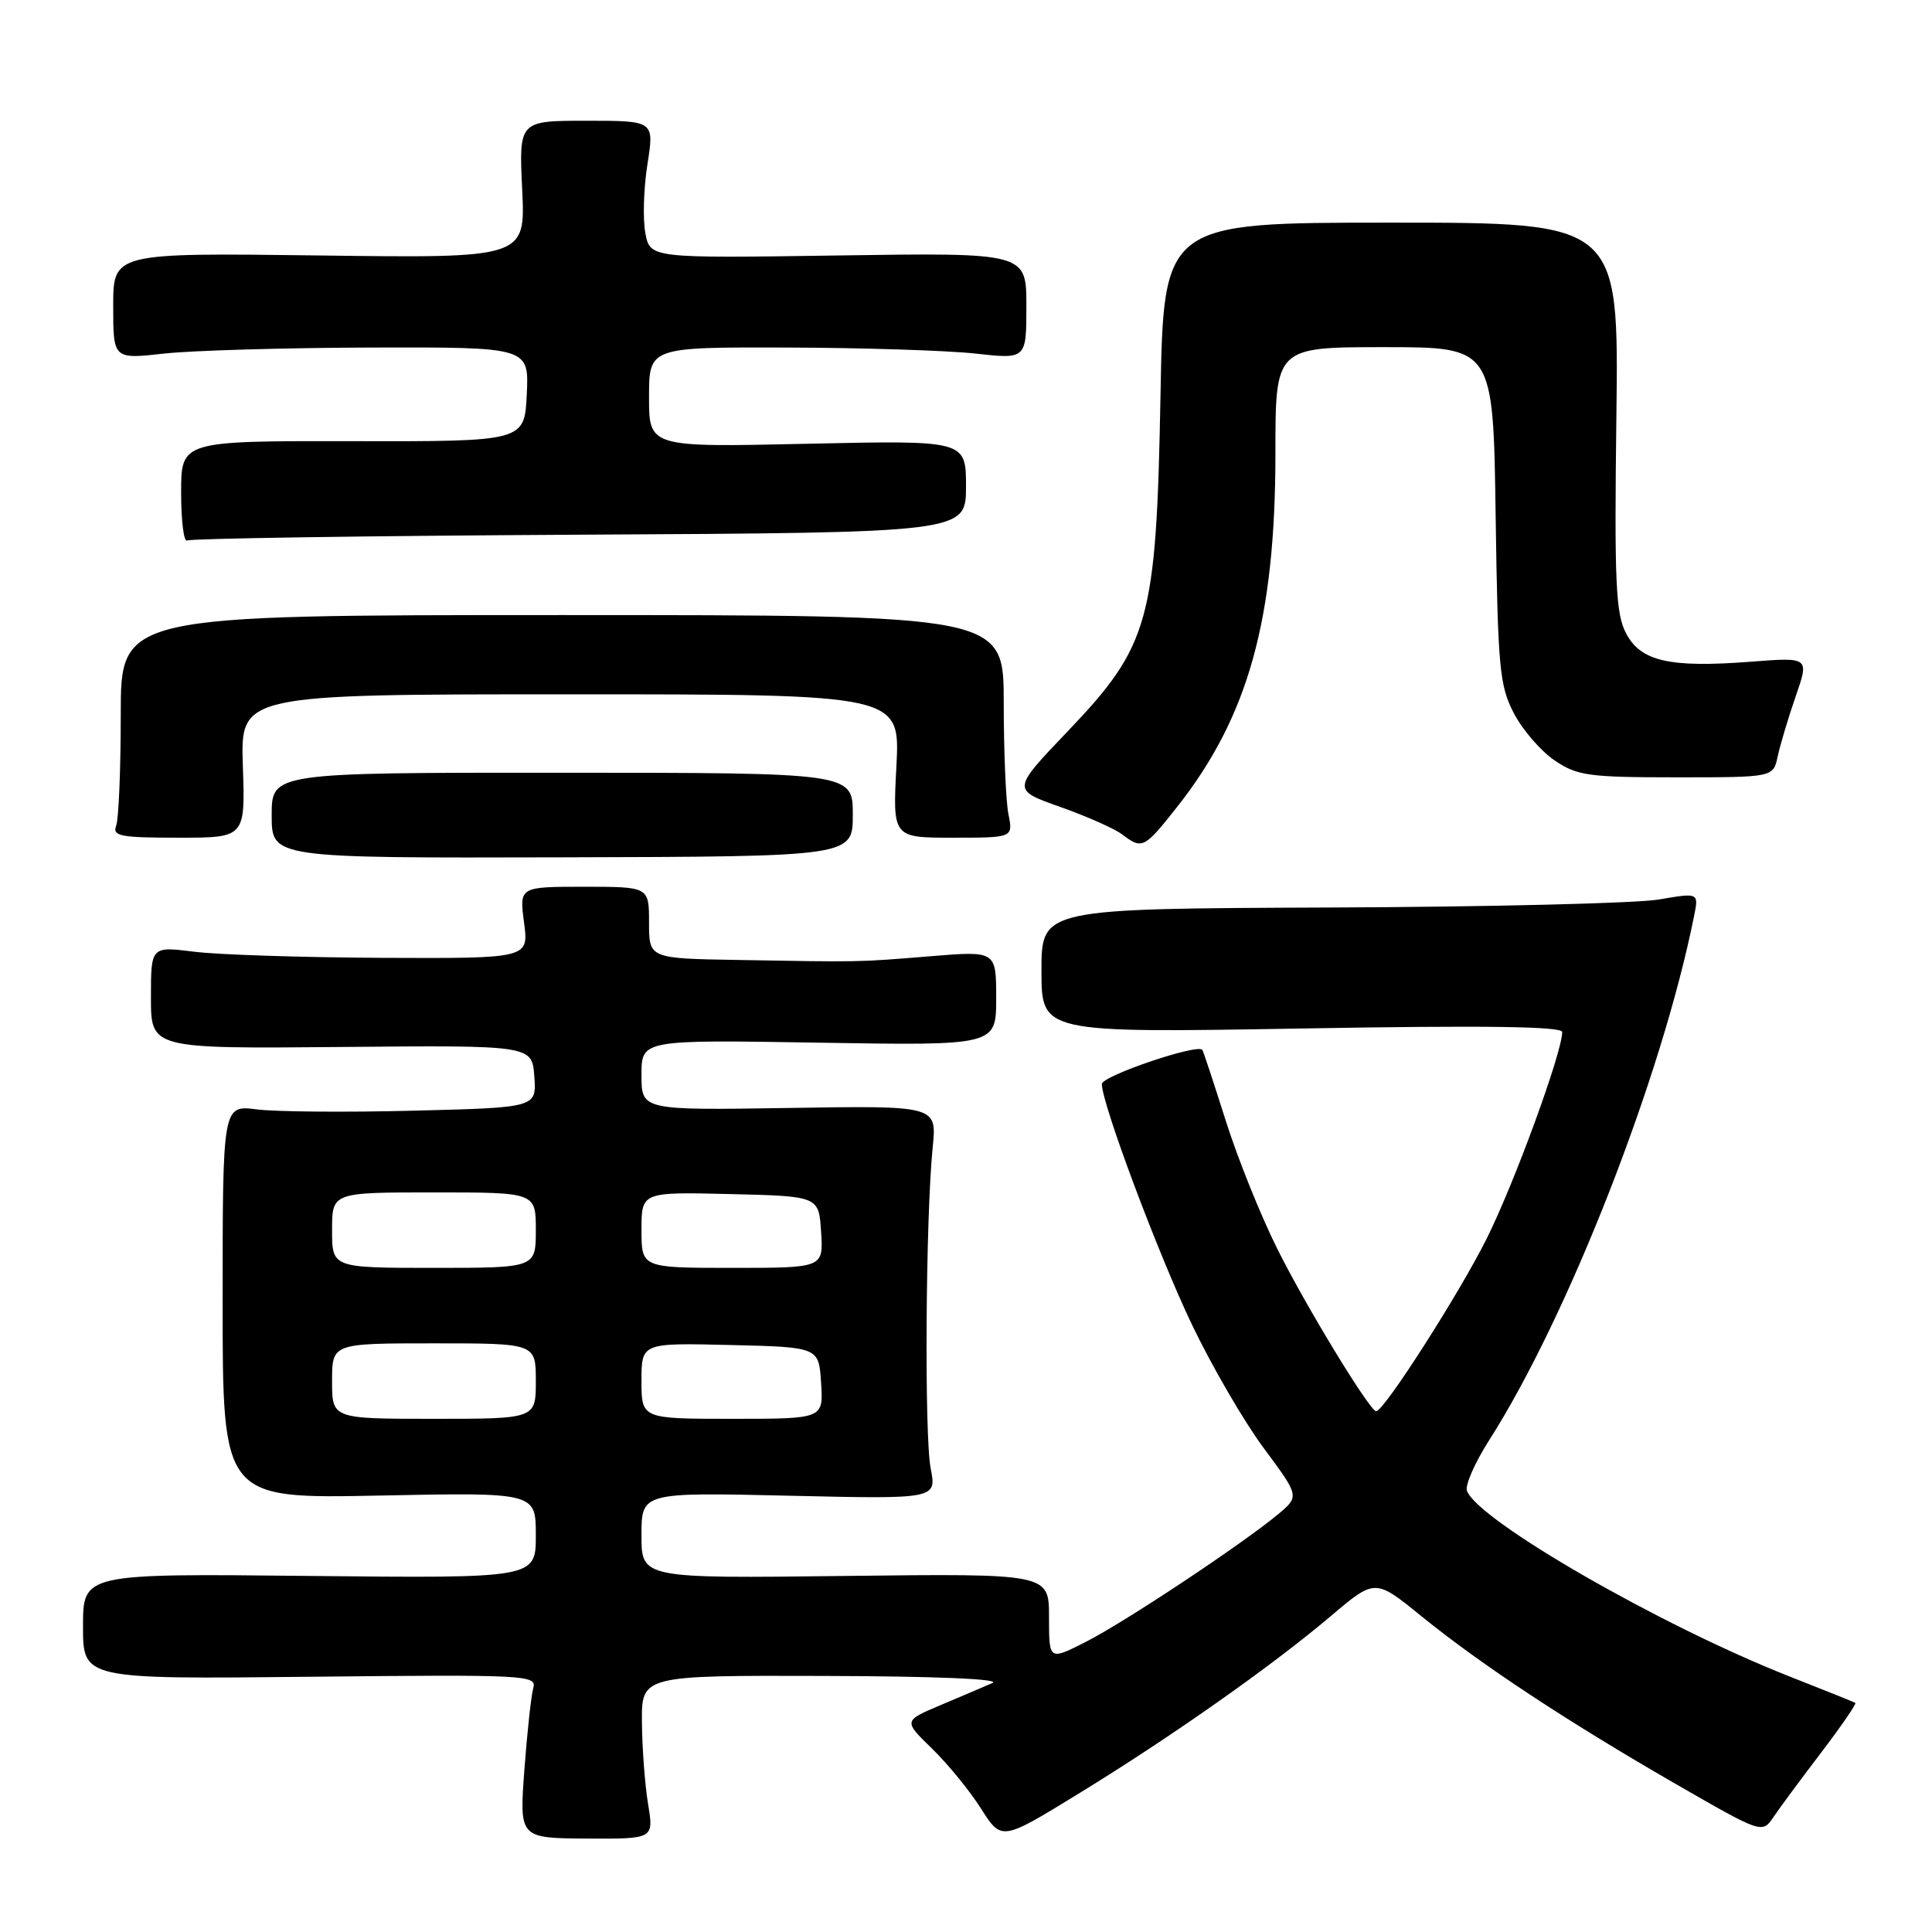 <?xml version="1.0" encoding="UTF-8" standalone="no"?>
<!DOCTYPE svg PUBLIC "-//W3C//DTD SVG 1.1//EN" "http://www.w3.org/Graphics/SVG/1.1/DTD/svg11.dtd" >
<svg xmlns="http://www.w3.org/2000/svg" xmlns:xlink="http://www.w3.org/1999/xlink" version="1.1" viewBox="0 0 256 256">
 <g >
 <path fill="currentColor"
d=" M 85.88 239.09 C 85.46 236.56 85.09 231.69 85.06 228.25 C 85.00 222.00 85.00 222.00 109.25 222.07 C 124.01 222.11 132.72 222.48 131.50 223.01 C 130.40 223.49 127.30 224.81 124.60 225.95 C 119.71 228.02 119.71 228.02 123.49 231.69 C 125.57 233.71 128.50 237.29 129.99 239.65 C 132.71 243.93 132.71 243.93 142.85 237.71 C 155.19 230.15 168.49 220.79 176.35 214.13 C 182.21 209.17 182.21 209.17 188.35 214.16 C 196.29 220.60 207.62 228.07 222.00 236.36 C 233.50 242.98 233.50 242.98 235.00 240.76 C 235.82 239.54 238.68 235.68 241.34 232.19 C 244.00 228.70 246.02 225.75 245.84 225.64 C 245.65 225.53 241.68 223.93 237.00 222.09 C 219.99 215.38 195.90 201.51 194.38 197.55 C 194.10 196.83 195.42 193.82 197.30 190.87 C 207.77 174.49 220.21 142.68 224.47 121.39 C 225.10 118.28 225.10 118.28 219.80 119.19 C 216.88 119.69 197.29 120.17 176.25 120.25 C 138.00 120.40 138.00 120.40 138.00 128.63 C 138.00 136.87 138.00 136.87 172.50 136.28 C 196.66 135.86 207.00 136.00 207.00 136.75 C 207.00 139.44 200.67 156.76 197.00 164.11 C 193.38 171.38 183.38 187.00 182.35 187.00 C 181.52 187.00 173.06 173.13 169.26 165.50 C 167.06 161.10 163.98 153.45 162.42 148.50 C 160.85 143.55 159.46 139.33 159.32 139.12 C 158.74 138.24 146.00 142.57 146.00 143.64 C 146.00 146.24 153.45 166.13 157.93 175.50 C 160.56 181.00 164.84 188.37 167.45 191.88 C 172.19 198.27 172.19 198.27 169.35 200.65 C 164.60 204.60 148.98 214.98 143.83 217.58 C 139.00 220.03 139.00 220.03 139.00 214.27 C 139.00 208.50 139.00 208.50 112.00 208.82 C 85.00 209.15 85.00 209.15 85.00 203.44 C 85.00 197.74 85.00 197.74 104.56 198.19 C 124.11 198.64 124.11 198.64 123.32 194.57 C 122.47 190.25 122.65 161.24 123.59 152.00 C 124.14 146.50 124.14 146.50 104.57 146.81 C 85.00 147.12 85.00 147.12 85.00 142.44 C 85.00 137.77 85.00 137.77 108.50 138.16 C 132.00 138.55 132.00 138.55 132.00 132.27 C 132.00 125.99 132.00 125.99 123.25 126.71 C 113.57 127.50 114.23 127.49 97.75 127.20 C 86.00 127.00 86.00 127.00 86.00 122.25 C 86.00 117.50 86.00 117.50 77.40 117.50 C 68.81 117.50 68.81 117.50 69.44 122.25 C 70.07 127.00 70.07 127.00 50.78 126.92 C 40.18 126.87 28.91 126.51 25.75 126.11 C 20.00 125.39 20.00 125.39 20.00 132.18 C 20.00 138.96 20.00 138.96 45.25 138.73 C 70.50 138.50 70.50 138.50 70.80 142.63 C 71.10 146.76 71.10 146.76 54.84 147.17 C 45.89 147.40 36.53 147.32 34.04 147.00 C 29.50 146.42 29.50 146.42 29.50 172.50 C 29.50 198.59 29.50 198.59 50.25 198.17 C 71.00 197.75 71.00 197.75 71.00 203.44 C 71.00 209.13 71.00 209.13 41.00 208.82 C 11.00 208.50 11.00 208.50 11.00 215.50 C 11.00 222.50 11.00 222.50 41.09 222.18 C 69.78 221.88 71.15 221.95 70.66 223.68 C 70.38 224.68 69.85 229.56 69.48 234.53 C 68.82 243.56 68.82 243.56 77.73 243.62 C 86.63 243.67 86.63 243.67 85.88 239.09 Z  M 113.00 107.95 C 113.00 102.40 113.00 102.40 74.50 102.39 C 36.00 102.38 36.00 102.38 36.00 108.04 C 36.00 113.70 36.00 113.70 74.50 113.60 C 113.00 113.50 113.00 113.50 113.00 107.95 Z  M 155.96 106.94 C 165.41 94.98 169.00 82.07 169.00 60.04 C 169.00 46.00 169.00 46.00 183.43 46.00 C 197.86 46.00 197.86 46.00 198.18 68.25 C 198.47 88.50 198.69 90.86 200.59 94.50 C 201.73 96.70 204.16 99.51 205.98 100.75 C 208.99 102.79 210.47 103.00 222.13 103.00 C 234.96 103.00 234.96 103.00 235.55 100.25 C 235.87 98.74 236.94 95.16 237.93 92.29 C 239.74 87.08 239.74 87.08 232.01 87.68 C 221.19 88.51 217.38 87.64 215.43 83.86 C 214.09 81.27 213.90 77.00 214.18 55.16 C 214.50 29.50 214.50 29.50 184.34 29.50 C 154.18 29.50 154.18 29.50 153.77 52.50 C 153.22 82.31 152.33 85.53 141.47 96.91 C 134.07 104.65 134.07 104.65 140.45 106.91 C 143.97 108.15 147.66 109.79 148.67 110.55 C 151.35 112.58 151.59 112.47 155.96 106.94 Z  M 32.18 101.50 C 31.86 92.00 31.86 92.00 75.57 92.00 C 119.27 92.00 119.27 92.00 118.78 101.50 C 118.28 111.00 118.28 111.00 126.26 111.00 C 134.25 111.00 134.25 111.00 133.62 107.87 C 133.28 106.16 133.00 99.52 133.00 93.12 C 133.00 81.50 133.00 81.50 74.50 81.50 C 16.00 81.50 16.00 81.50 16.00 94.67 C 16.00 101.91 15.73 108.55 15.39 109.42 C 14.87 110.79 15.98 111.00 23.64 111.00 C 32.50 111.00 32.50 111.00 32.18 101.50 Z  M 76.80 70.85 C 128.00 70.58 128.00 70.58 128.00 64.46 C 128.00 58.34 128.00 58.34 107.00 58.80 C 86.00 59.27 86.00 59.27 86.00 52.63 C 86.00 46.00 86.00 46.00 104.25 46.05 C 114.29 46.08 125.54 46.44 129.25 46.85 C 136.00 47.60 136.00 47.60 136.00 40.54 C 136.00 33.48 136.00 33.48 111.07 33.85 C 86.13 34.22 86.13 34.22 85.51 30.86 C 85.16 29.01 85.29 24.91 85.79 21.75 C 86.70 16.00 86.70 16.00 77.73 16.00 C 68.76 16.00 68.76 16.00 69.19 25.10 C 69.63 34.21 69.63 34.21 42.31 33.85 C 15.00 33.50 15.00 33.50 15.00 40.55 C 15.00 47.60 15.00 47.60 21.75 46.85 C 25.46 46.44 37.86 46.08 49.30 46.05 C 70.10 46.00 70.10 46.00 69.80 52.25 C 69.50 58.50 69.50 58.50 46.75 58.46 C 24.00 58.42 24.00 58.42 24.00 65.27 C 24.00 69.04 24.36 71.89 24.80 71.62 C 25.25 71.35 48.65 71.00 76.80 70.85 Z  M 44.00 183.00 C 44.00 178.00 44.00 178.00 57.50 178.00 C 71.00 178.00 71.00 178.00 71.00 183.00 C 71.00 188.00 71.00 188.00 57.50 188.00 C 44.00 188.00 44.00 188.00 44.00 183.00 Z  M 85.00 182.97 C 85.00 177.94 85.00 177.94 96.75 178.22 C 108.50 178.50 108.50 178.50 108.80 183.25 C 109.11 188.00 109.11 188.00 97.05 188.00 C 85.00 188.00 85.00 188.00 85.00 182.97 Z  M 44.00 163.00 C 44.00 158.00 44.00 158.00 57.50 158.00 C 71.00 158.00 71.00 158.00 71.00 163.00 C 71.00 168.00 71.00 168.00 57.50 168.00 C 44.00 168.00 44.00 168.00 44.00 163.00 Z  M 85.00 162.97 C 85.00 157.94 85.00 157.94 96.75 158.22 C 108.50 158.50 108.50 158.50 108.80 163.25 C 109.11 168.00 109.11 168.00 97.05 168.00 C 85.00 168.00 85.00 168.00 85.00 162.97 Z "/>
</g>
</svg>